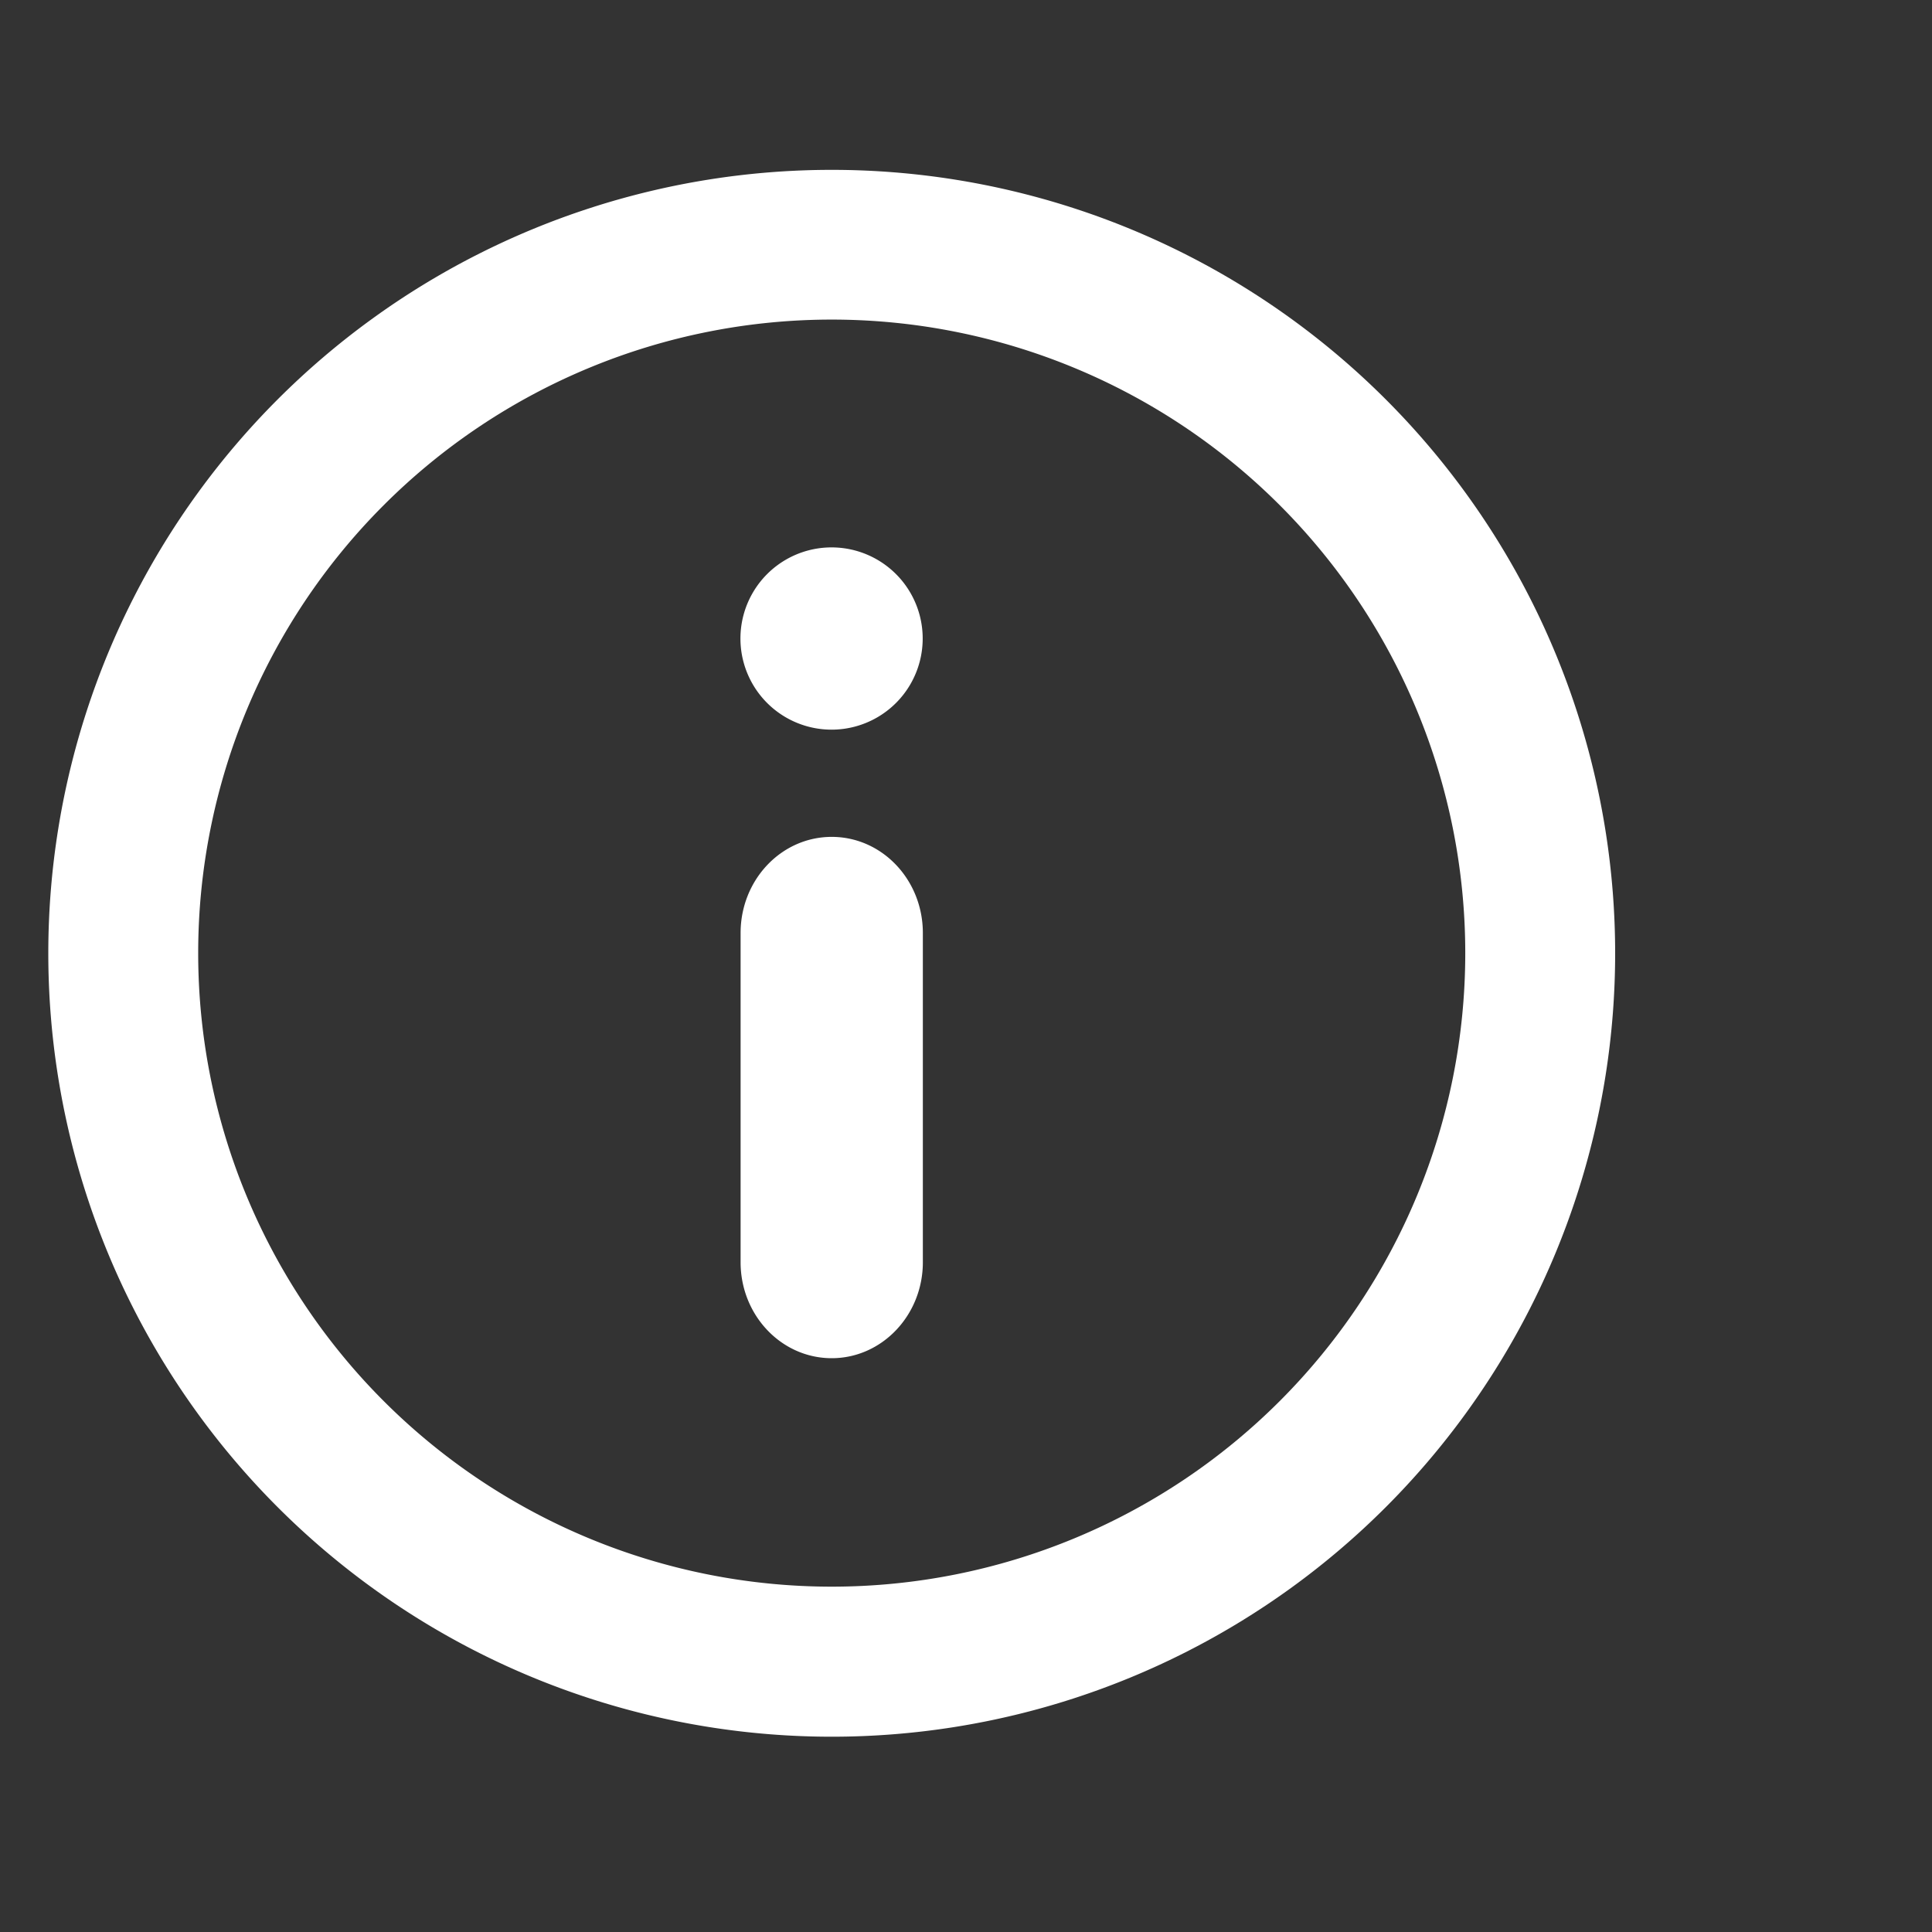<svg xmlns:xlink="http://www.w3.org/1999/xlink" xmlns="http://www.w3.org/2000/svg" viewBox="0 0 12 12" width="15"  height="15" ><rect x="0" y="0" width="12" height="12" fill="#333333" stroke="none"/><path d="M5.166 10.787a4.866 4.866 0 100-9.732 4.866 4.866 0 000 9.732zm0-.932a3.935 3.935 0 110-7.87 3.935 3.935 0 010 7.87z" fill="#FFFFFF"></path><path d="M5.166 5.198c.313 0 .566.267.566.597V7.84c0 .329-.254.596-.566.596-.313 0-.566-.267-.566-.596V5.795c0-.33.253-.597.566-.597zM5.165 3.4a.566.566 0 110 1.132.566.566 0 010-1.132z" fill="#FFFFFF"></path></svg>